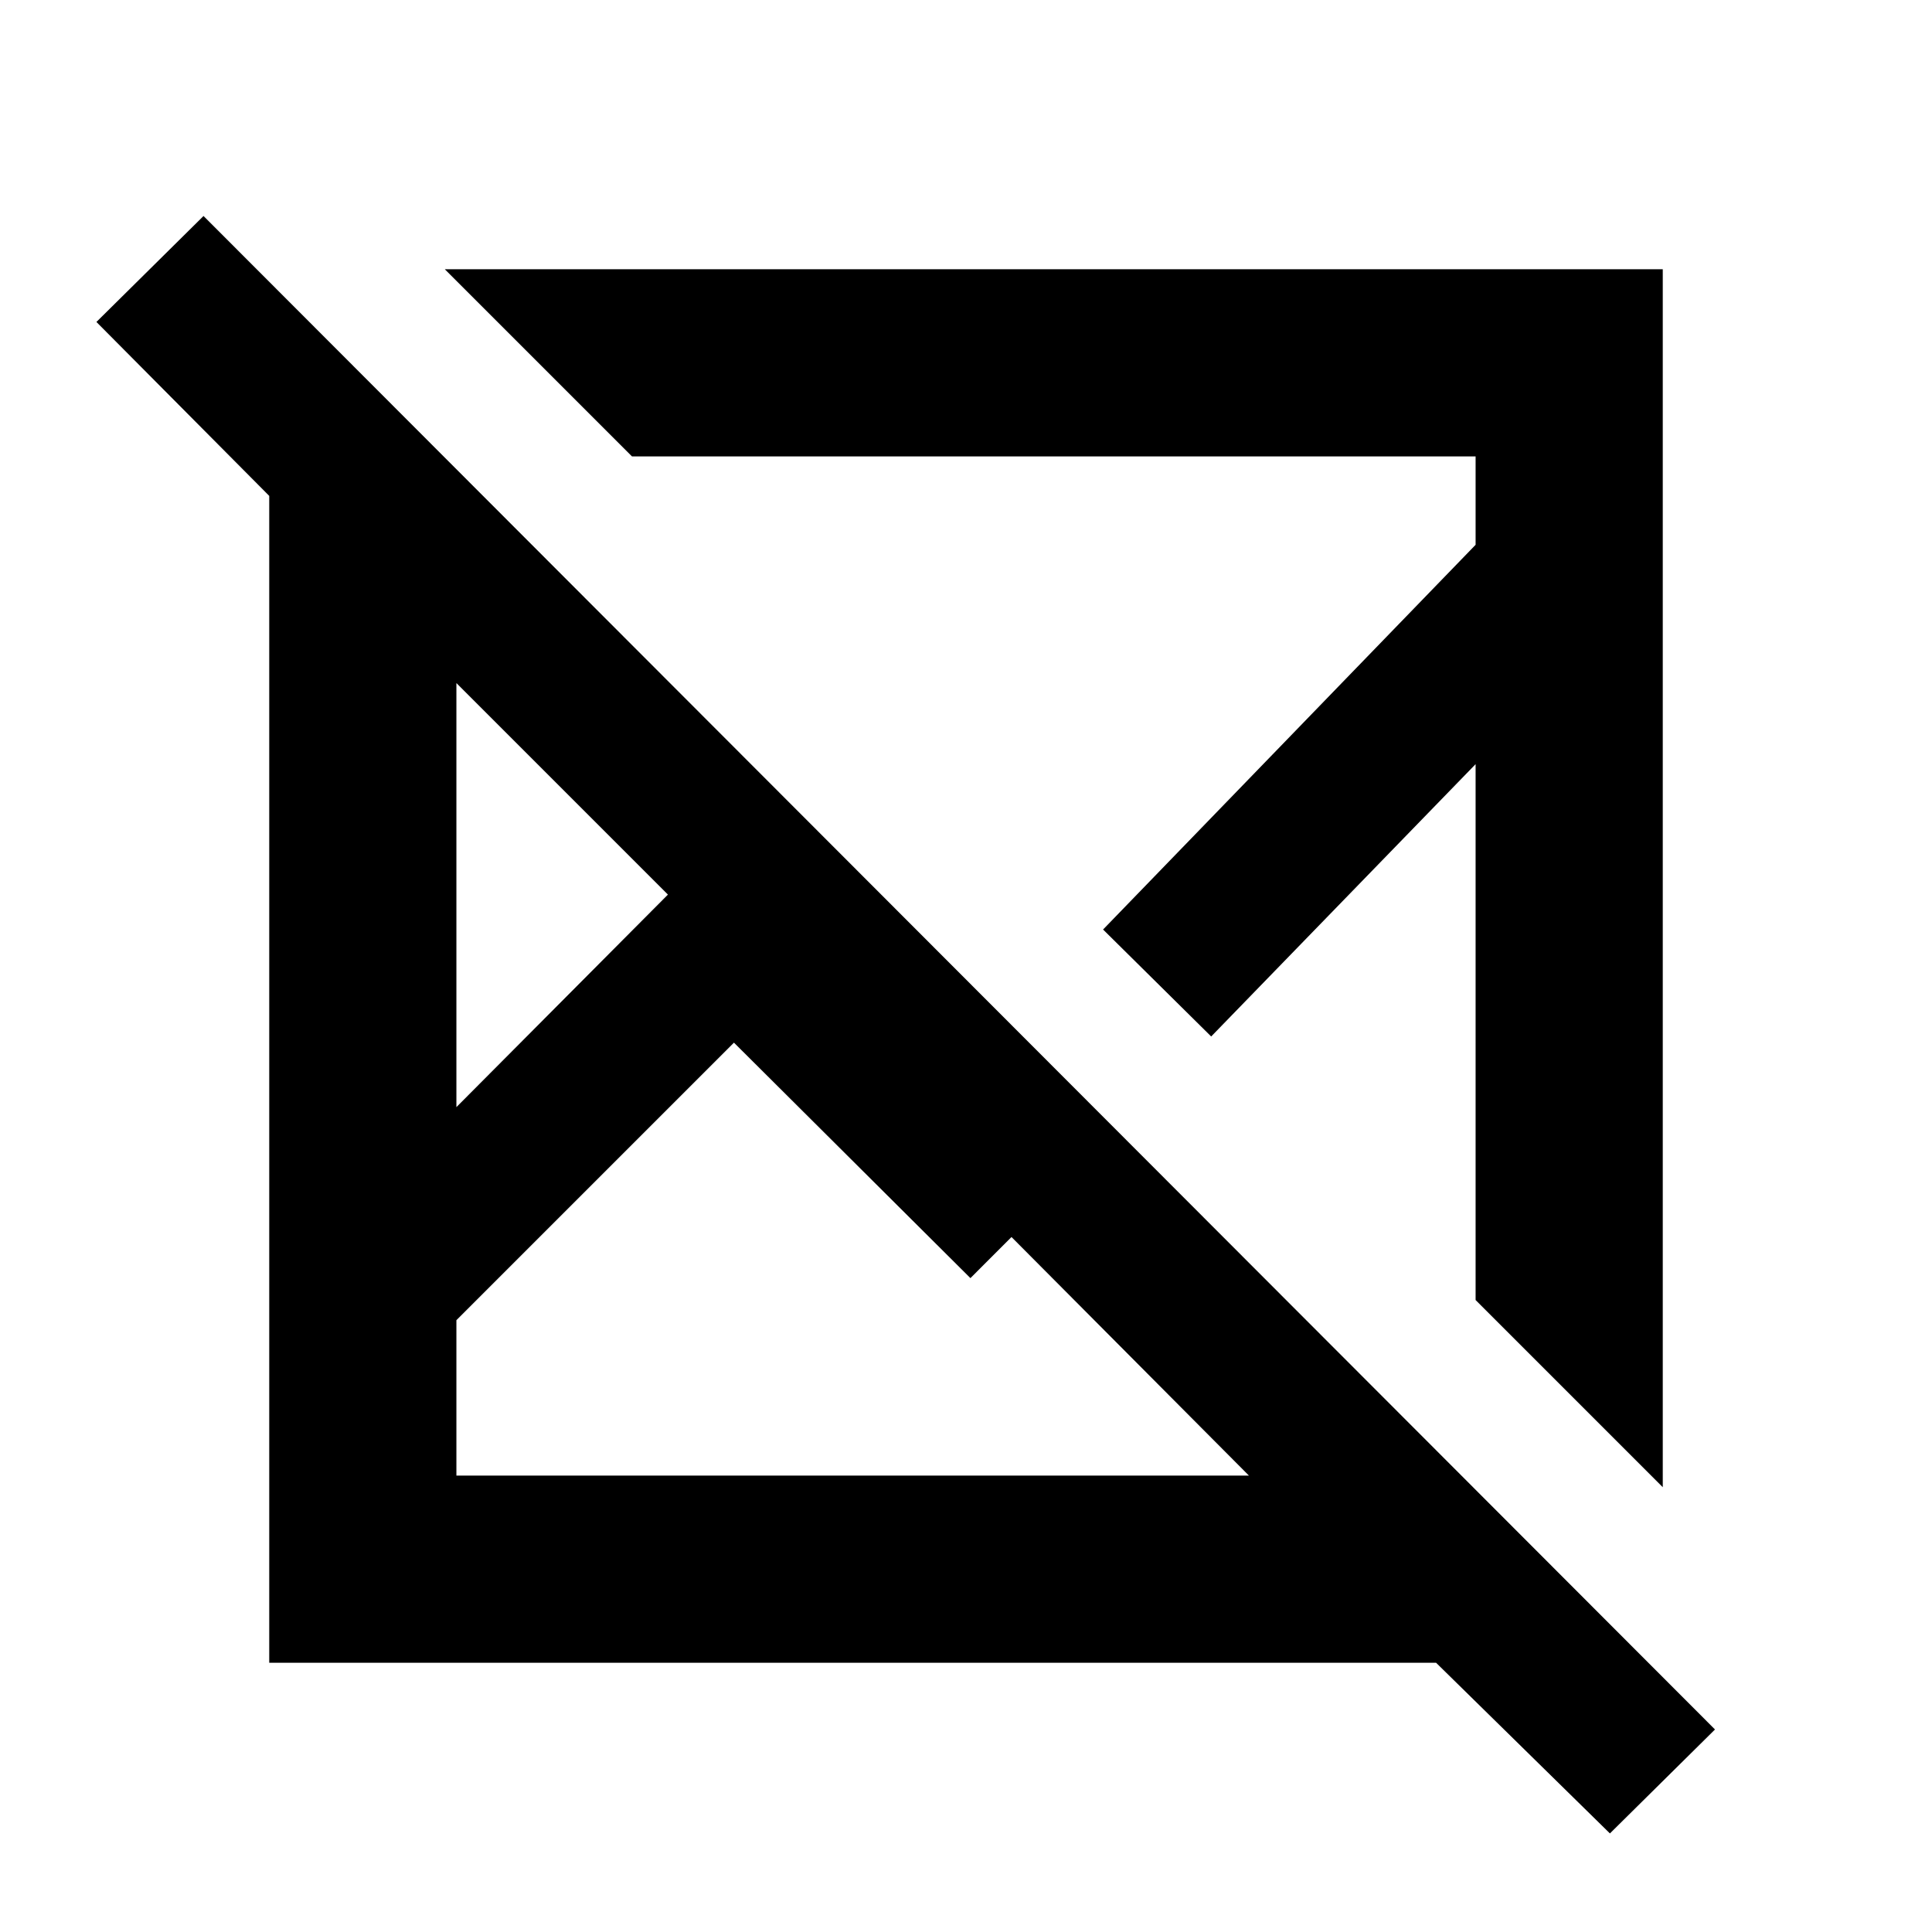 <svg xmlns="http://www.w3.org/2000/svg" height="20" viewBox="0 -960 960 960" width="20"><path d="m101.13-852.67 751.04 752.04-52.21 51.65-86.37-84.8H133.78v-579.81l-85.87-86.43 53.22-52.65ZM364.7-441.91 226.78-304v77.22h393.81L502.61-345.33l-20.41 20.42-117.5-117ZM226.78-620.59v210.72l105.11-105.61-105.11-105.11Zm-5.76-205.63h605.2v605.2l-93-93V-580.3L601.83-444.98l-53.72-53.15L733.22-689.3v-43.92h-419.2l-93-93Zm327.09 328.09Zm-116.33 84.98Zm-99.89-102.33Zm32.81 73.57Zm156.17-82.46Z"/></svg>